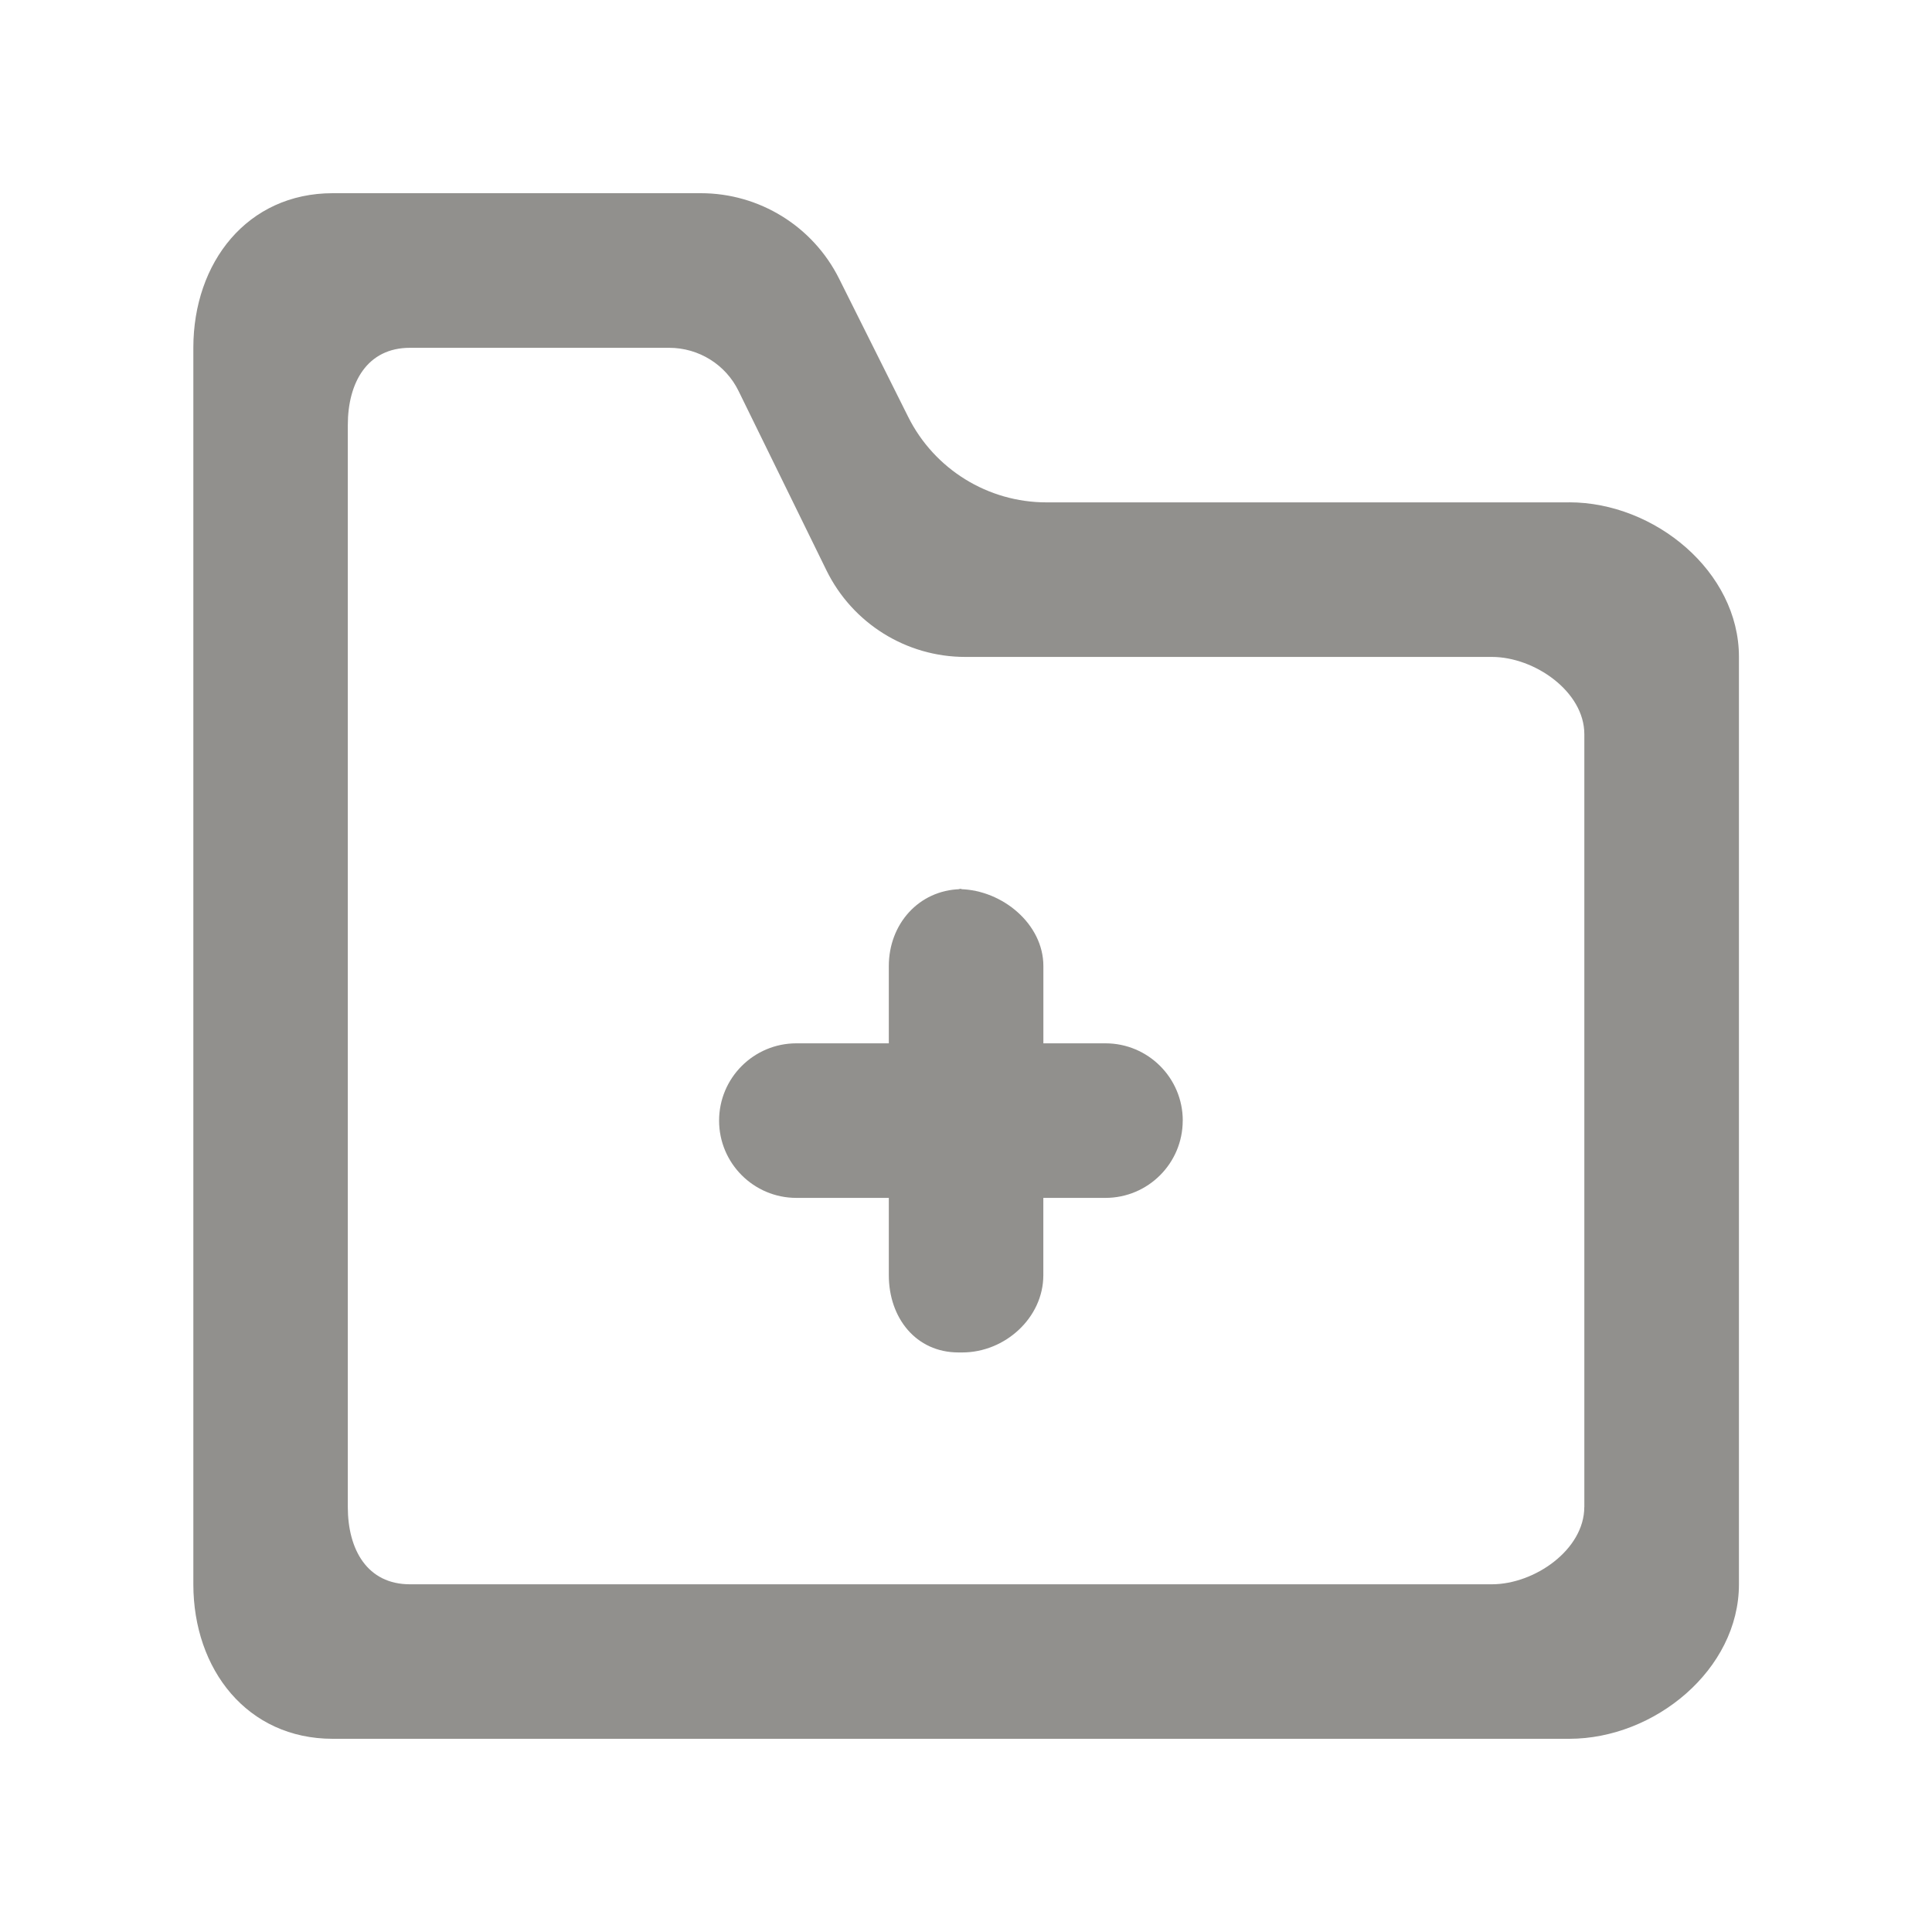<!-- Generated by IcoMoon.io -->
<svg version="1.1" xmlns="http://www.w3.org/2000/svg" width="40" height="40" viewBox="0 0 40 40">
<title>mp-folder_plus-1</title>
<path fill="#91908d" d="M24.487 23.201c0 0.883-0.717 1.6-1.6 1.6h-1.286v1.6c0 0.883-0.795 1.6-1.678 1.6h-0.078c-0.883 0-1.443-0.717-1.443-1.6v-1.6h-1.914c-0.883 0-1.6-0.717-1.6-1.6s0.717-1.6 1.6-1.6h1.914v-1.6c0-0.87 0.621-1.571 1.483-1.592 0.869 0.021 1.717 0.722 1.717 1.592v1.6h1.286c0.883 0 1.6 0.717 1.6 1.6v0zM19.922 18.401c-0.014 0-0.026 0.008-0.038 0.008-0.014 0-0.027-0.008-0.040-0.008h0.078zM32.801 31.201c0 0.883-1.030 1.6-1.914 1.6h-22.4c-0.883 0-1.286-0.717-1.286-1.6v-22.4c0-0.883 0.403-1.6 1.286-1.6h5.368c0.611 0 1.17 0.347 1.437 0.896l1.818 3.71c0.538 1.098 1.653 1.794 2.874 1.794h10.904c0.883 0 1.914 0.717 1.914 1.6v16zM32.487 10.401h-10.822c-1.211 0-2.32-0.685-2.862-1.77l-1.43-2.861c-0.542-1.085-1.651-1.77-2.862-1.77h-7.622c-1.768 0-2.886 1.432-2.886 3.2v25.6c0 1.768 1.118 3.2 2.886 3.2h25.6c1.768 0 3.514-1.432 3.514-3.2v-19.2c0-1.768-1.746-3.2-3.514-3.2v0z"></path>
</svg>
